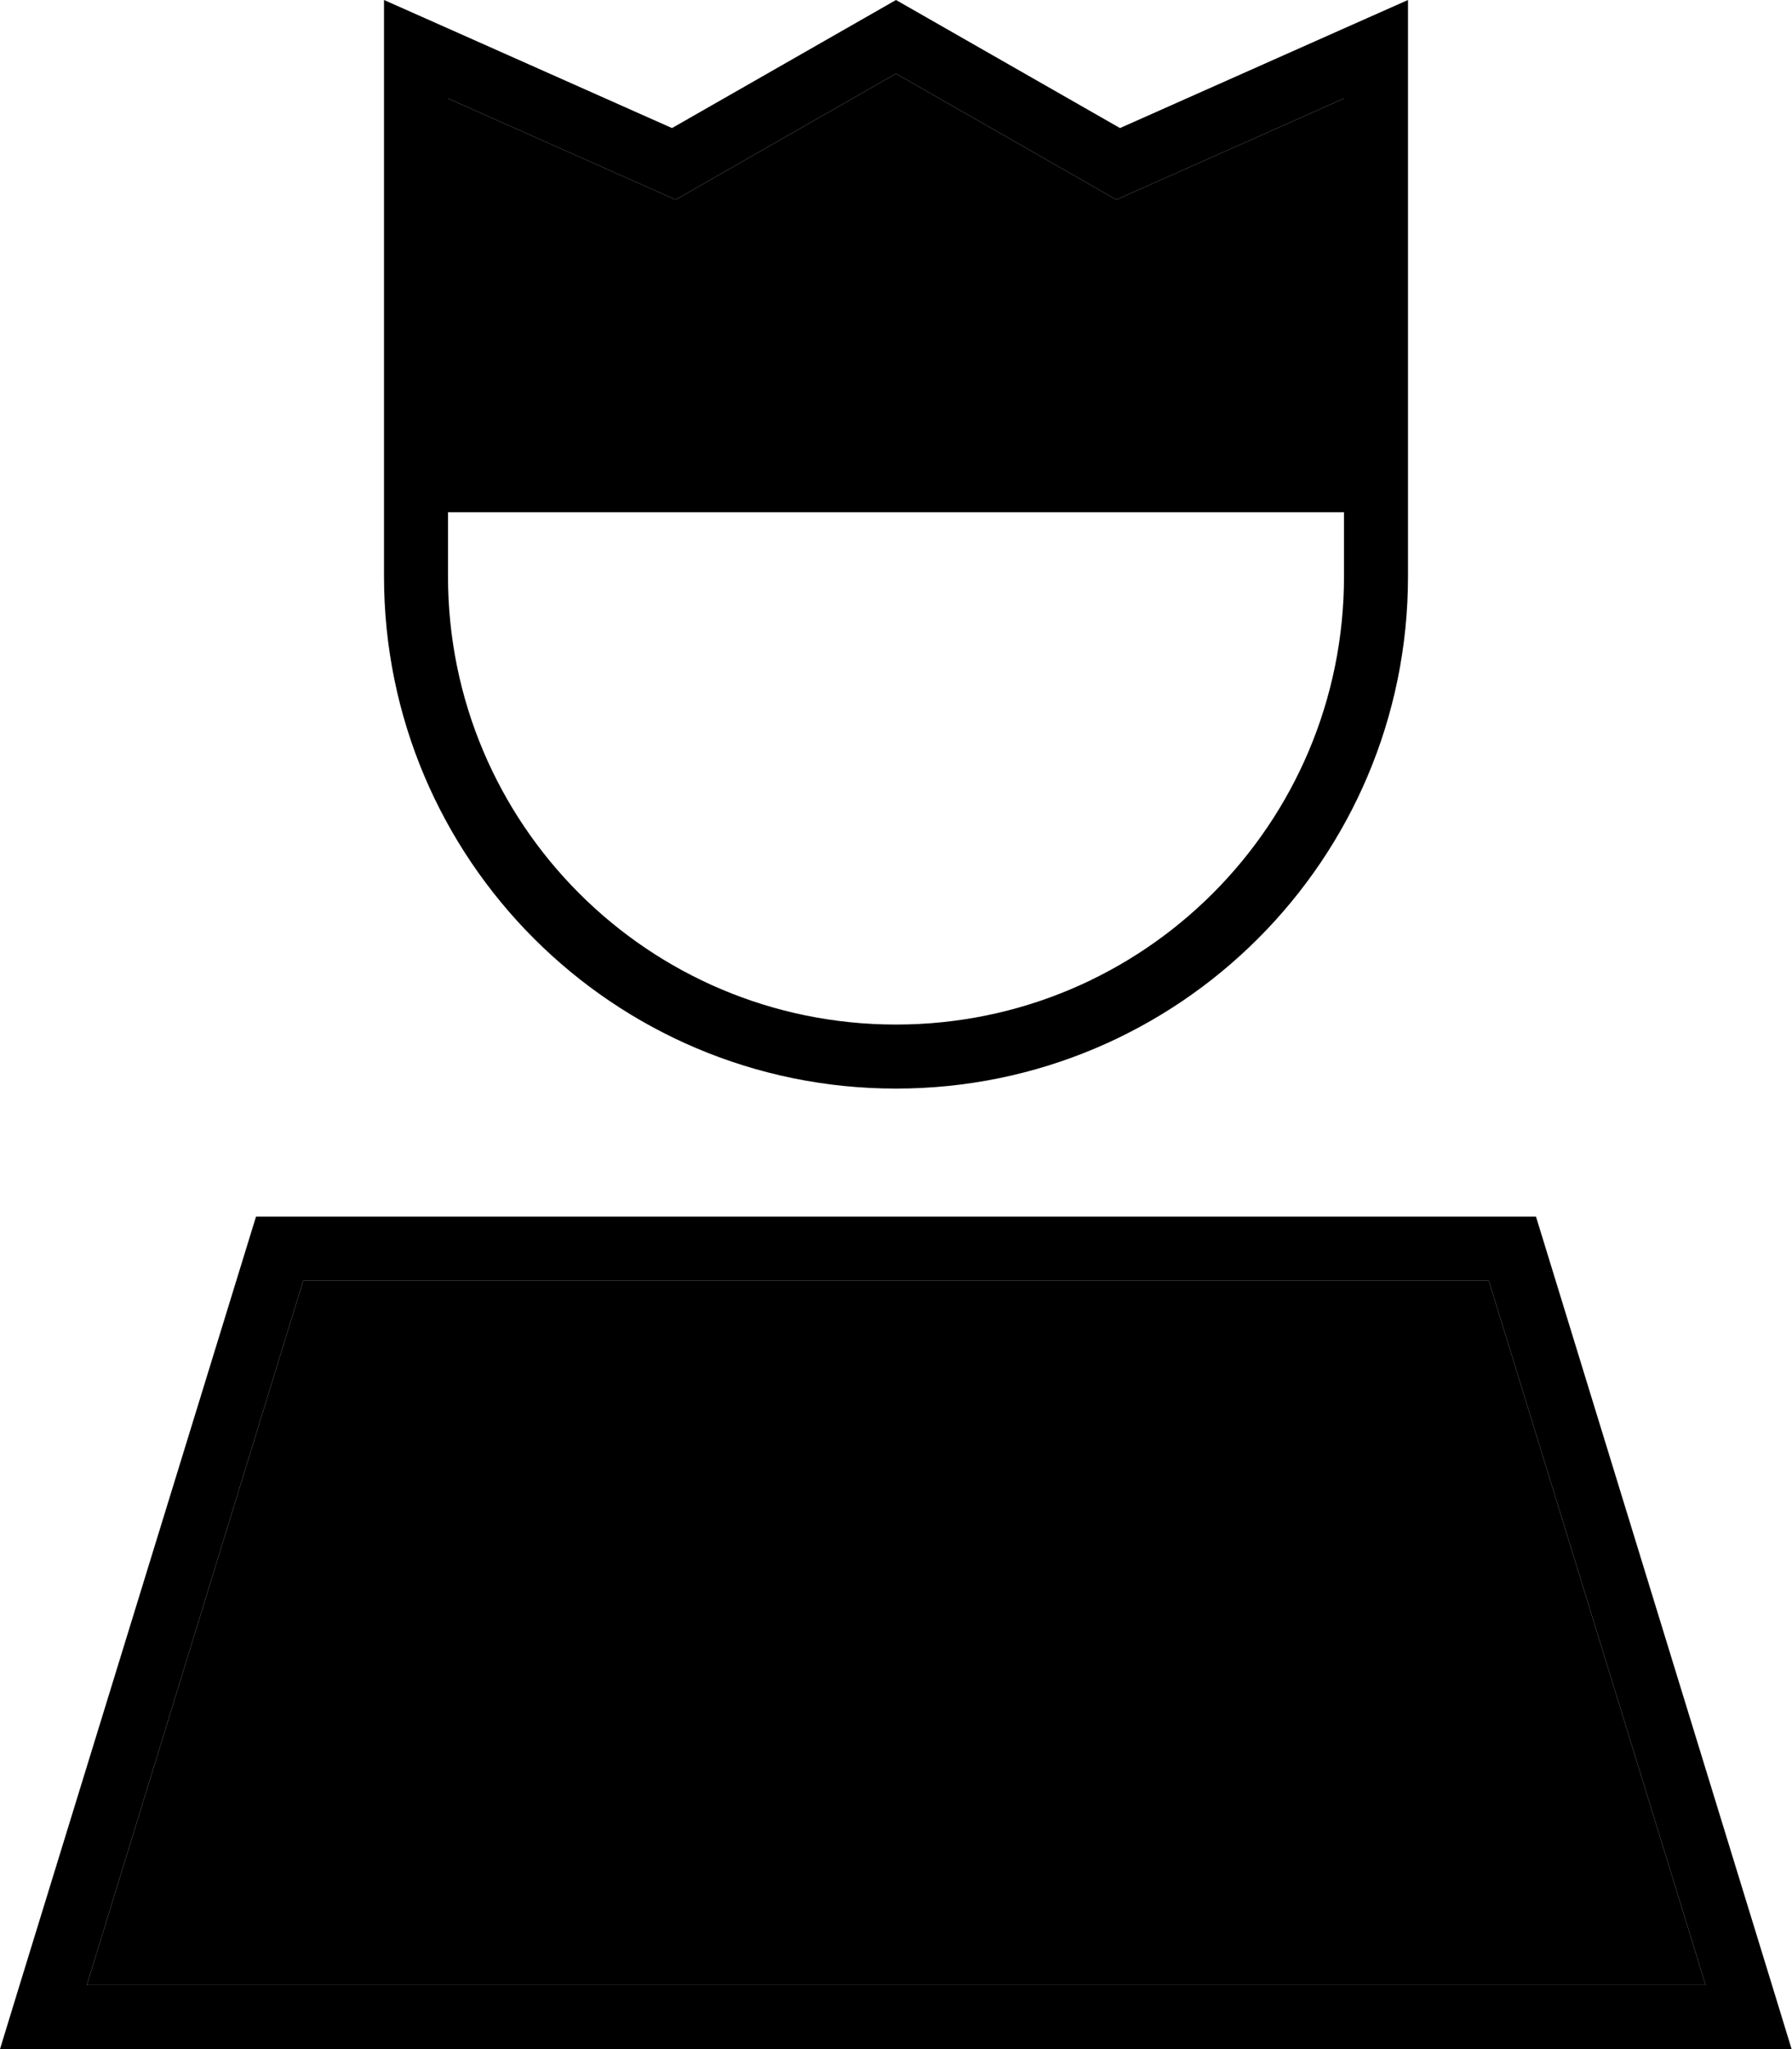 <svg xmlns="http://www.w3.org/2000/svg" viewBox="0 0 448 512"><path class="pr-icon-duotone-secondary" d="M21.7 496l404.7 0L372.2 320 75.8 320 21.7 496zM112 24.6l0 87.4 224 0 0-87.4-49.5 22-7.4 3.3-7-4L224 18.4 175.9 45.9l-7 4-7.4-3.3L112 24.6z"/><path class="pr-icon-duotone-primary" d="M279.1 49.9l7.4-3.3 49.5-22 0 87.4-224 0 0-87.4 49.5 22 7.4 3.3 7-4L224 18.4l48.1 27.5 7 4zM336 128l0 16c0 61.9-50.1 112-112 112s-112-50.1-112-112l0-16 224 0zM336 7.1L280 32 224 0 168 32 112 7.1 96 0l0 17.5L96 144c0 70.7 57.3 128 128 128s128-57.3 128-128l0-126.5L352 0 336 7.1zM75.8 320l296.4 0 54.2 176L21.7 496 75.8 320zM384 304L64 304 4.9 496 0 512l16.7 0 414.5 0 16.7 0-4.9-16L384 304z"/></svg>